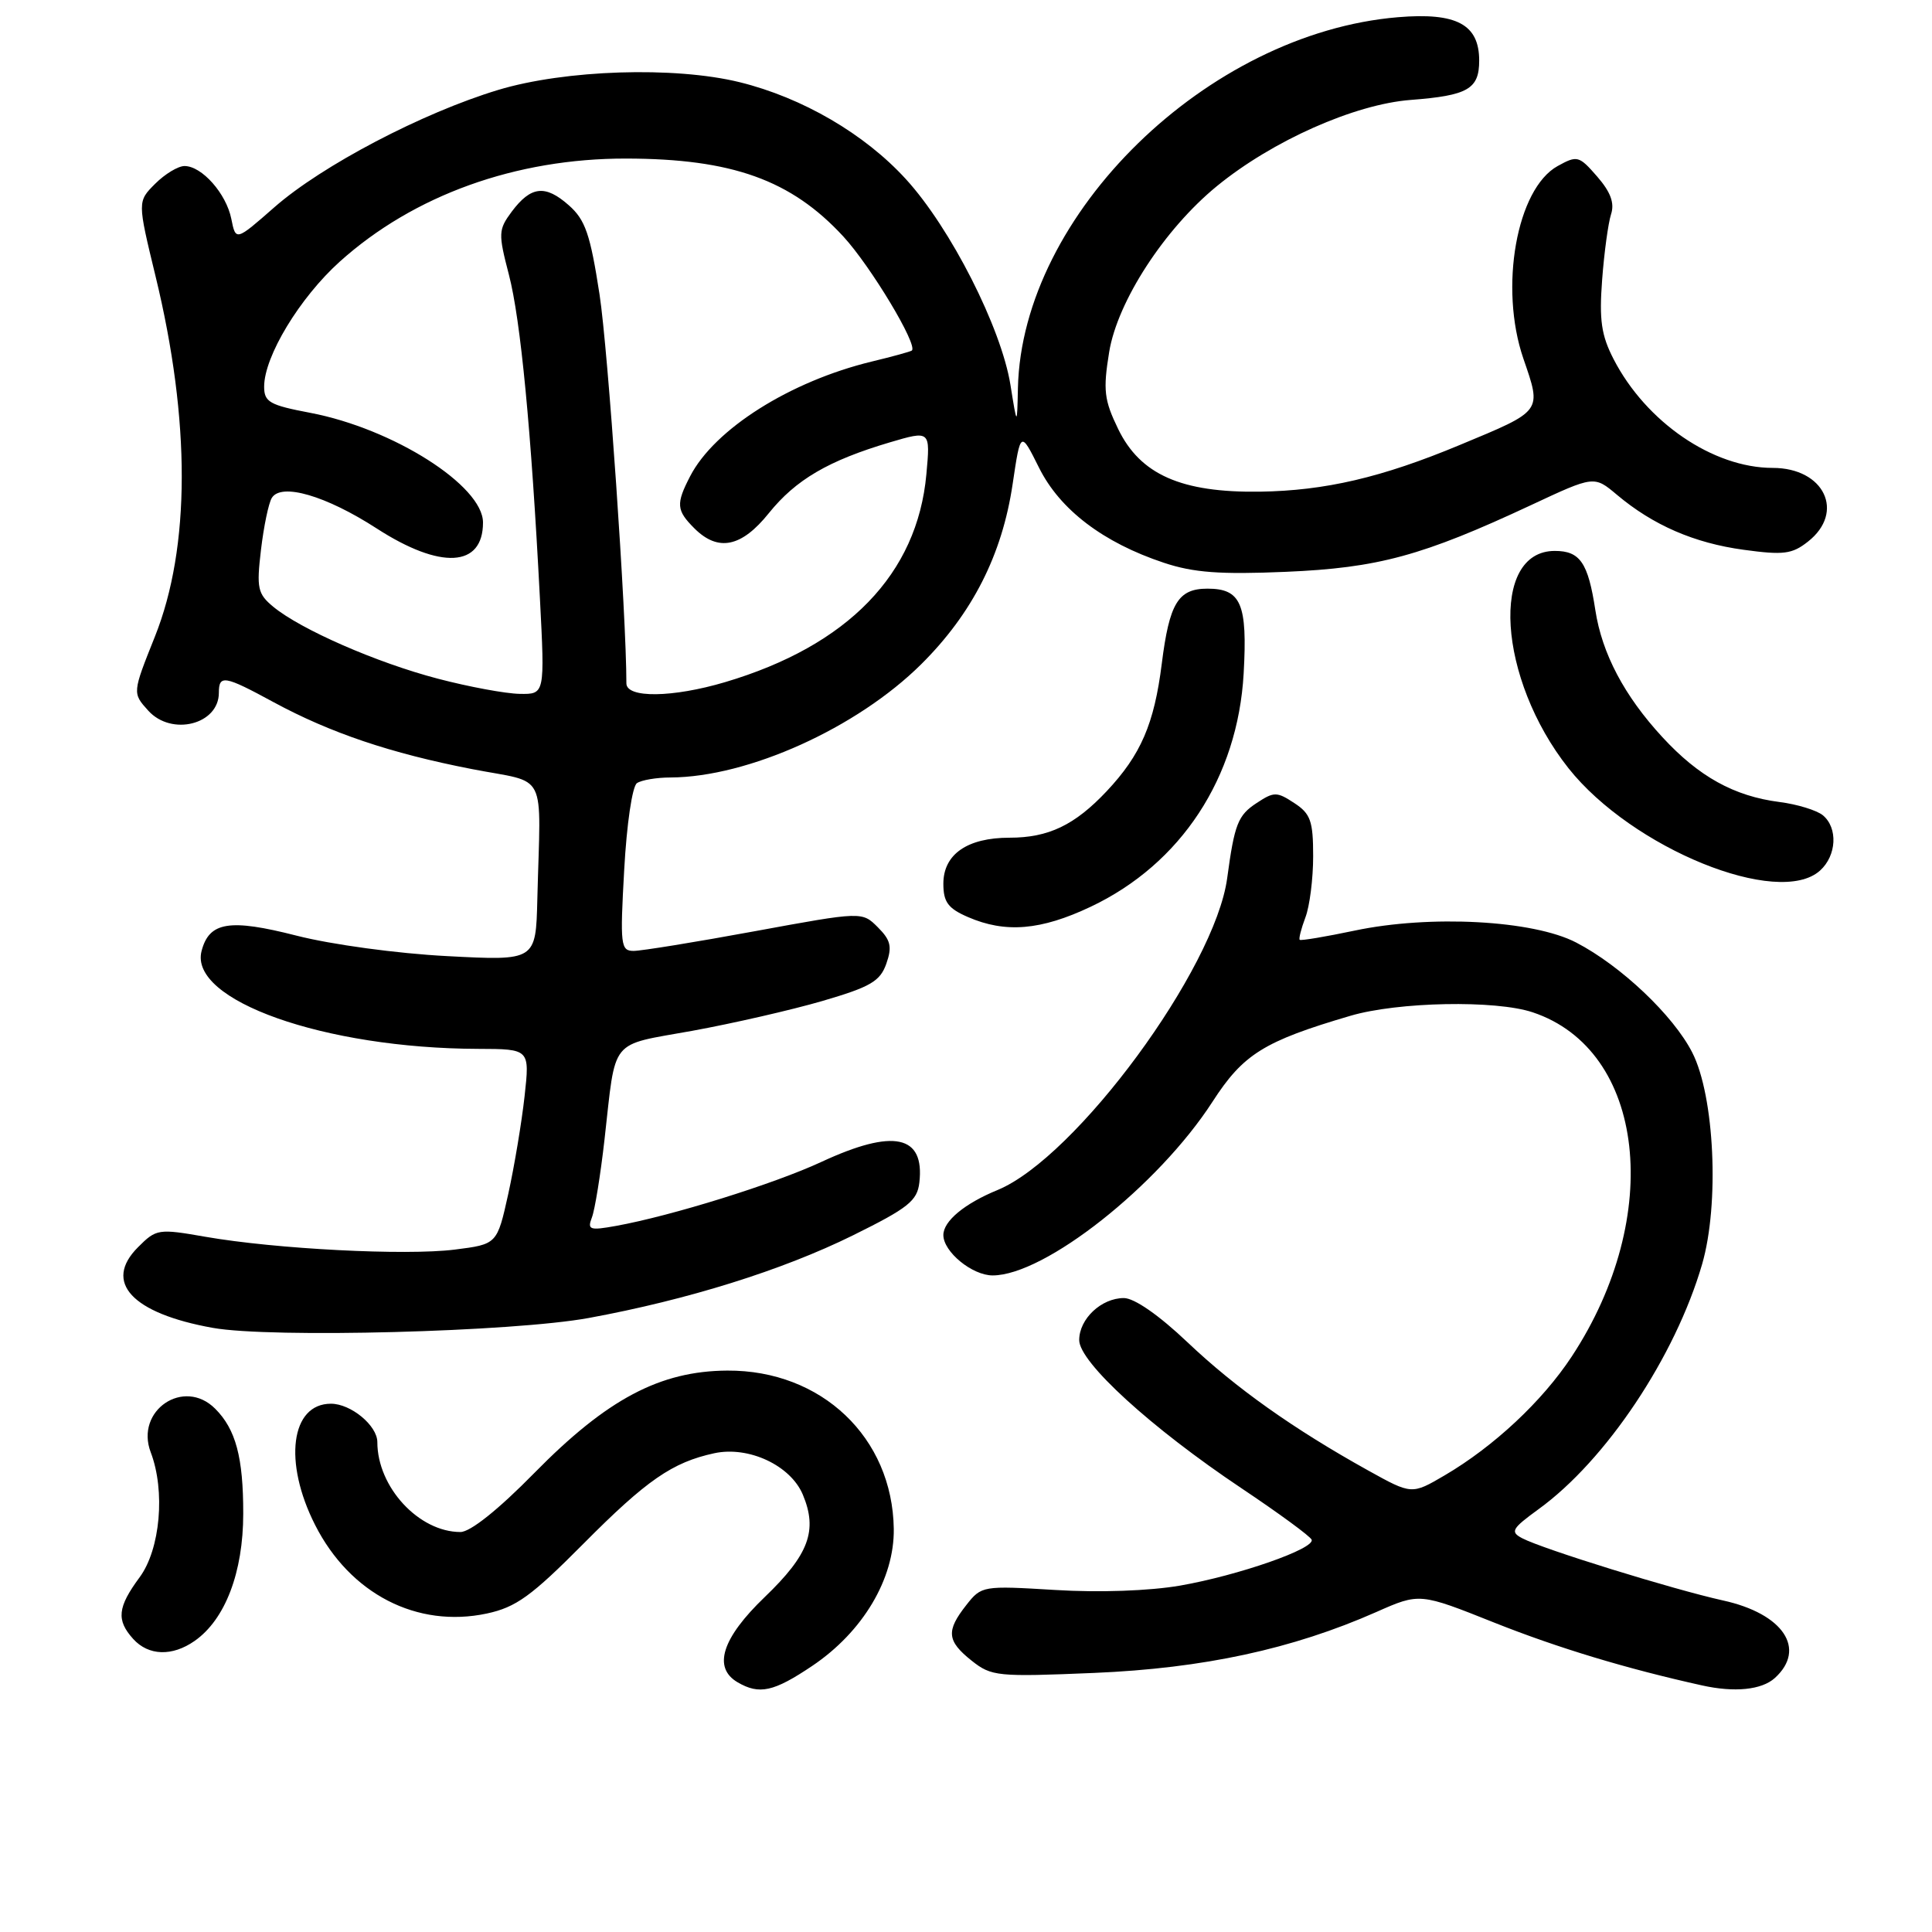 <?xml version="1.0" encoding="UTF-8" standalone="no"?>
<!DOCTYPE svg PUBLIC "-//W3C//DTD SVG 1.1//EN" "http://www.w3.org/Graphics/SVG/1.1/DTD/svg11.dtd" >
<svg xmlns="http://www.w3.org/2000/svg" xmlns:xlink="http://www.w3.org/1999/xlink" version="1.1" viewBox="0 0 256 256">
 <g >
 <path fill="currentColor"
d=" M 107.61 220.75 C 114.34 216.23 118.52 209.19 118.43 202.58 C 118.26 190.48 108.86 181.54 96.38 181.61 C 87.45 181.66 80.43 185.38 70.81 195.17 C 66.03 200.04 62.32 203.00 61.01 203.00 C 55.50 203.00 50.00 197.05 50.00 191.09 C 50.00 188.90 46.50 186.00 43.85 186.00 C 38.53 186.00 37.52 193.72 41.75 202.06 C 46.38 211.20 55.25 215.77 64.51 213.80 C 68.37 212.97 70.40 211.51 77.30 204.56 C 85.68 196.12 89.10 193.76 94.65 192.56 C 99.21 191.58 104.75 194.17 106.38 198.05 C 108.37 202.80 107.19 205.99 101.34 211.61 C 95.65 217.07 94.42 220.98 97.75 222.92 C 100.62 224.59 102.52 224.17 107.61 220.75 Z  M 235.17 222.35 C 239.42 218.50 236.30 213.82 228.31 212.07 C 221.71 210.61 204.42 205.26 201.69 203.82 C 200.08 202.97 200.33 202.55 203.86 199.98 C 212.80 193.51 221.98 179.76 225.54 167.51 C 227.85 159.55 227.19 145.24 224.23 139.46 C 221.73 134.55 214.76 127.95 208.85 124.89 C 203.16 121.93 189.50 121.20 179.50 123.31 C 175.65 124.12 172.37 124.67 172.22 124.53 C 172.07 124.39 172.41 123.06 172.97 121.57 C 173.54 120.09 174.00 116.43 174.00 113.46 C 174.00 108.79 173.66 107.82 171.50 106.41 C 169.19 104.89 168.81 104.89 166.52 106.40 C 164.03 108.03 163.58 109.18 162.61 116.35 C 160.99 128.37 142.58 153.39 132.19 157.68 C 127.78 159.49 125.00 161.81 125.00 163.65 C 125.00 165.87 128.82 169.00 131.53 169.00 C 138.43 169.00 153.48 157.11 160.66 145.99 C 164.74 139.67 167.47 137.97 178.93 134.60 C 185.24 132.74 198.19 132.49 203.10 134.14 C 218.03 139.13 220.52 161.12 208.26 179.75 C 204.37 185.66 197.94 191.67 191.43 195.49 C 187.06 198.05 187.06 198.05 181.28 194.84 C 171.35 189.32 163.73 183.91 157.34 177.85 C 153.56 174.26 150.30 172.00 148.92 172.00 C 145.93 172.00 143.00 174.76 143.00 177.57 C 143.00 180.50 152.51 189.18 164.50 197.20 C 169.45 200.51 173.64 203.58 173.80 204.02 C 174.25 205.21 164.10 208.75 156.37 210.10 C 152.31 210.80 145.68 211.04 139.83 210.68 C 130.21 210.10 130.05 210.12 128.04 212.68 C 125.34 216.11 125.46 217.43 128.75 220.05 C 131.37 222.13 132.16 222.21 145.00 221.67 C 159.46 221.06 171.26 218.51 182.37 213.60 C 188.11 211.06 188.11 211.06 198.06 215.03 C 206.44 218.36 215.48 221.10 225.50 223.32 C 229.84 224.29 233.43 223.92 235.17 222.35 Z  M 25.79 217.43 C 29.84 214.60 32.23 208.34 32.23 200.56 C 32.24 193.11 31.24 189.38 28.51 186.66 C 24.36 182.50 17.87 186.90 19.97 192.43 C 21.93 197.57 21.24 205.29 18.50 209.00 C 15.57 212.97 15.39 214.67 17.65 217.17 C 19.68 219.41 22.82 219.51 25.79 217.43 Z  M 78.01 174.64 C 91.13 172.23 103.66 168.31 113.00 163.70 C 120.35 160.07 121.54 159.12 121.82 156.69 C 122.54 150.40 118.41 149.52 108.86 153.95 C 102.53 156.89 89.02 161.10 81.62 162.44 C 78.13 163.07 77.80 162.95 78.43 161.32 C 78.82 160.32 79.57 155.68 80.10 151.00 C 81.65 137.33 80.63 138.60 91.72 136.59 C 97.10 135.61 104.87 133.83 108.99 132.63 C 115.34 130.77 116.62 130.03 117.44 127.70 C 118.23 125.45 118.03 124.58 116.32 122.87 C 114.23 120.78 114.23 120.78 100.02 123.39 C 92.20 124.83 84.98 126.00 83.96 126.00 C 82.24 126.00 82.15 125.25 82.71 115.25 C 83.04 109.21 83.78 104.18 84.40 103.77 C 85.00 103.36 87.01 103.02 88.86 103.02 C 99.14 102.97 113.55 96.46 122.06 88.02 C 128.84 81.29 132.79 73.52 134.18 64.14 C 135.23 57.07 135.23 57.07 137.68 61.98 C 140.45 67.54 146.18 71.90 154.22 74.57 C 158.15 75.88 161.68 76.14 170.37 75.77 C 182.61 75.25 188.46 73.66 202.87 66.93 C 211.23 63.02 211.23 63.02 214.25 65.56 C 219.04 69.59 224.49 71.96 231.05 72.85 C 236.31 73.57 237.46 73.43 239.56 71.77 C 244.53 67.87 241.72 62.00 234.90 62.00 C 226.98 62.00 218.12 55.94 213.81 47.59 C 212.18 44.43 211.89 42.41 212.29 37.09 C 212.56 33.46 213.10 29.55 213.47 28.40 C 213.96 26.91 213.42 25.45 211.64 23.40 C 209.23 20.63 208.99 20.57 206.40 22.00 C 200.96 25.00 198.63 38.10 201.85 47.50 C 204.29 54.61 204.47 54.37 193.46 58.95 C 183.08 63.28 175.58 65.02 166.93 65.15 C 156.53 65.29 151.09 62.89 148.16 56.84 C 146.30 53.00 146.15 51.70 146.97 46.65 C 148.07 39.93 154.29 30.35 161.26 24.65 C 168.60 18.65 179.49 13.81 186.93 13.24 C 194.50 12.66 196.00 11.80 196.00 8.03 C 196.00 3.23 193.01 1.63 185.24 2.28 C 159.99 4.39 135.41 28.38 134.88 51.41 C 134.77 56.50 134.77 56.50 133.89 51.00 C 132.67 43.43 125.96 30.21 120.03 23.73 C 114.55 17.73 106.32 12.94 98.00 10.89 C 89.37 8.77 74.86 9.24 66.00 11.92 C 55.98 14.95 42.67 21.93 36.37 27.45 C 31.24 31.95 31.24 31.95 30.65 29.00 C 29.98 25.65 26.75 22.00 24.45 22.00 C 23.60 22.00 21.85 23.06 20.56 24.35 C 18.21 26.70 18.21 26.70 20.61 36.60 C 25.27 55.77 25.24 72.55 20.53 84.34 C 17.54 91.82 17.53 91.83 19.65 94.17 C 22.74 97.58 29.00 96.00 29.00 91.80 C 29.00 89.38 29.73 89.50 36.21 93.02 C 43.76 97.11 51.75 99.81 62.50 101.90 C 72.73 103.90 71.63 101.71 71.20 119.15 C 71.00 127.31 71.00 127.31 59.25 126.69 C 52.63 126.35 43.92 125.16 39.30 123.98 C 30.42 121.71 27.72 122.14 26.71 126.01 C 25.00 132.55 42.98 138.92 63.35 138.98 C 70.20 139.00 70.20 139.00 69.51 145.25 C 69.13 148.69 68.16 154.51 67.35 158.19 C 65.87 164.87 65.87 164.87 60.24 165.58 C 53.73 166.39 36.57 165.51 27.22 163.88 C 20.99 162.79 20.71 162.83 18.29 165.26 C 13.64 169.90 17.48 174.03 28.20 175.95 C 35.92 177.33 67.96 176.48 78.01 174.64 Z  M 144.52 120.15 C 156.50 114.48 164.01 103.03 164.79 89.25 C 165.31 80.01 164.45 78.00 160.00 78.00 C 156.11 78.00 154.95 79.91 153.94 87.95 C 152.94 95.92 151.17 100.02 146.64 104.84 C 142.40 109.34 138.93 111.00 133.77 111.00 C 128.16 111.00 125.00 113.20 125.00 117.10 C 125.00 119.52 125.62 120.37 128.25 121.51 C 133.22 123.67 137.91 123.28 144.52 120.15 Z  M 241.17 115.35 C 243.37 113.36 243.55 109.70 241.54 108.03 C 240.74 107.37 238.15 106.57 235.79 106.27 C 229.78 105.50 225.09 102.90 220.28 97.68 C 215.23 92.21 212.27 86.60 211.39 80.84 C 210.43 74.55 209.36 73.00 206.02 73.00 C 197.39 73.00 198.45 89.94 207.83 101.79 C 216.25 112.41 235.68 120.31 241.17 115.35 Z  M 58.02 89.93 C 49.91 87.81 39.86 83.41 36.21 80.40 C 34.14 78.68 33.98 77.95 34.58 72.86 C 34.95 69.75 35.59 66.66 36.02 65.97 C 37.27 63.95 43.18 65.67 49.91 70.02 C 58.39 75.50 64.00 75.19 64.00 69.24 C 64.00 64.35 52.09 56.79 41.10 54.70 C 35.73 53.68 35.00 53.27 35.00 51.24 C 35.00 47.23 39.71 39.45 45.03 34.66 C 54.82 25.86 68.34 20.99 82.96 21.01 C 97.00 21.03 104.83 23.84 111.74 31.33 C 115.38 35.28 121.68 45.77 120.82 46.45 C 120.64 46.59 118.25 47.25 115.50 47.91 C 104.69 50.53 94.69 56.84 91.45 63.10 C 89.55 66.77 89.62 67.62 92.00 70.00 C 95.15 73.15 98.25 72.52 101.88 67.99 C 105.45 63.56 109.77 61.03 117.89 58.62 C 123.28 57.03 123.28 57.03 122.75 62.84 C 121.55 76.06 112.35 85.56 96.07 90.39 C 89.12 92.45 83.00 92.53 83.00 90.55 C 83.00 81.55 80.57 46.33 79.44 39.00 C 78.21 31.03 77.56 29.13 75.37 27.20 C 72.25 24.44 70.35 24.65 67.81 28.04 C 66.03 30.44 66.01 30.93 67.43 36.39 C 68.99 42.37 70.39 57.00 71.54 79.25 C 72.20 92.00 72.20 92.00 68.85 91.94 C 67.01 91.91 62.13 91.01 58.02 89.93 Z "/>
</g>
</svg>